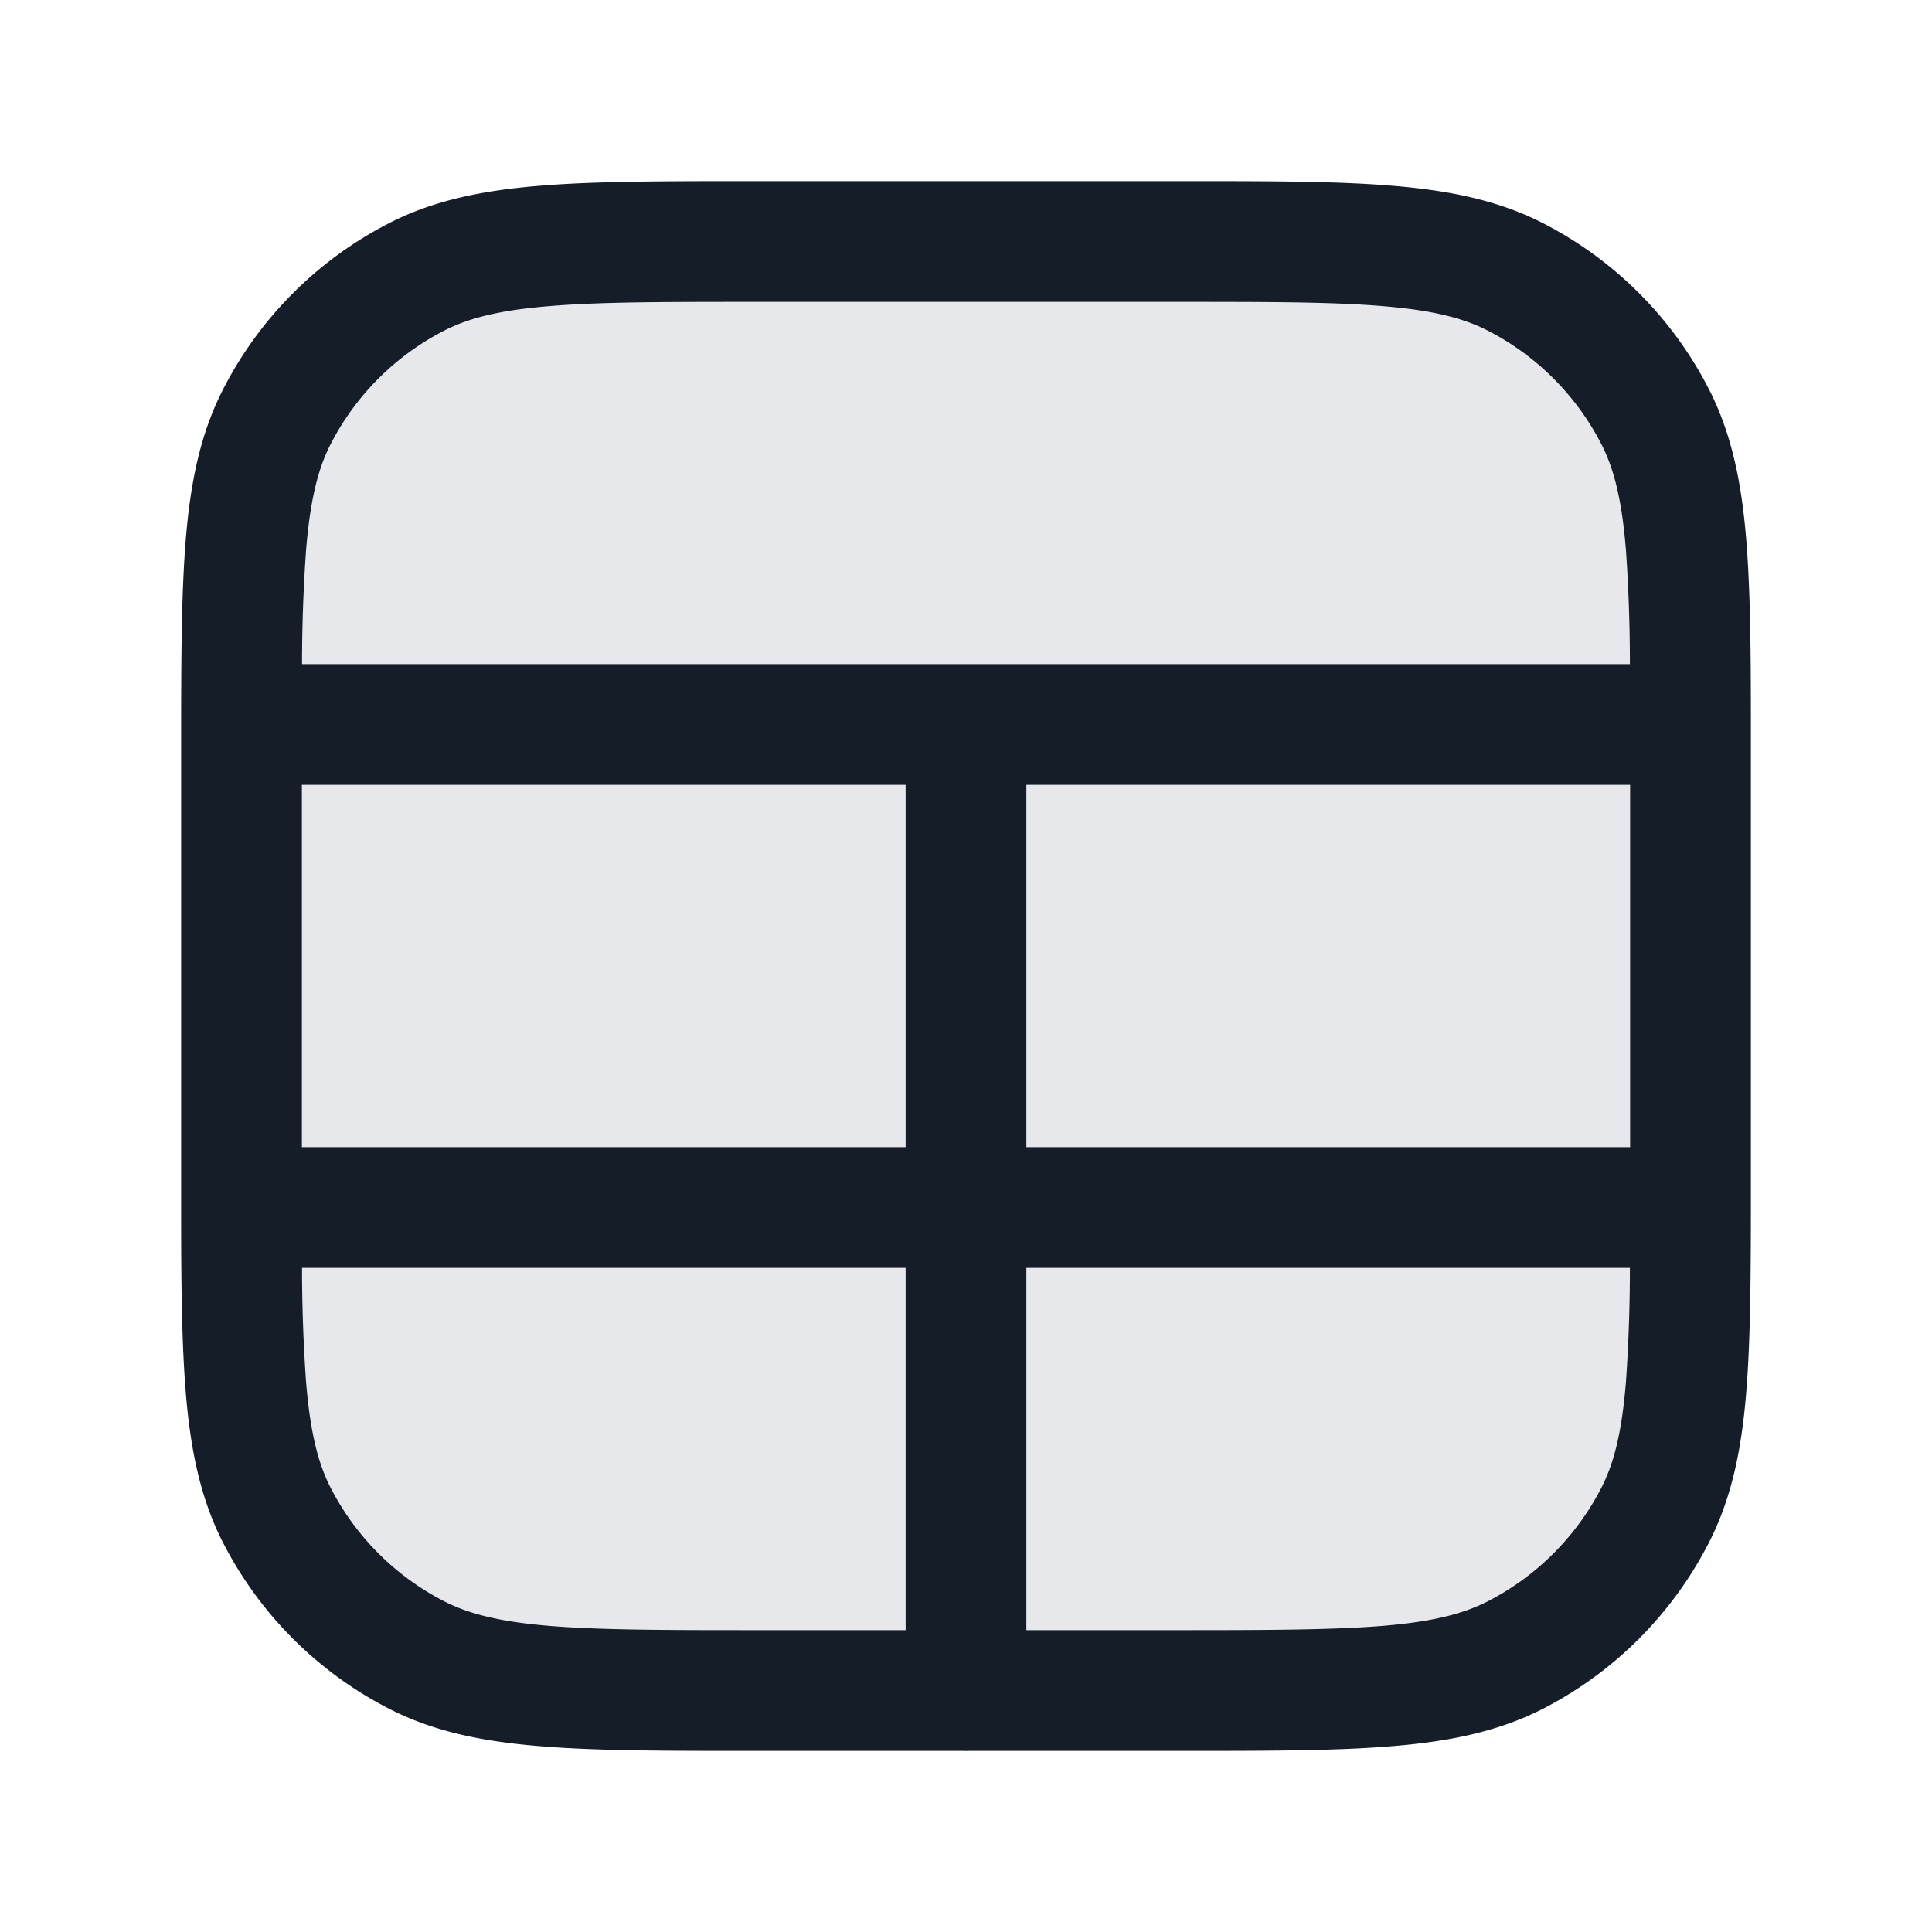 <svg xmlns="http://www.w3.org/2000/svg" viewBox="0 0 24 24"><path fill="#636F7E" opacity=".16" d="M21 9.4c0-2.24 0-3.36-.436-4.216a4 4 0 0 0-1.748-1.749C17.96 3 16.84 3 14.6 3H9.4c-2.24 0-3.36 0-4.216.435a4 4 0 0 0-1.748 1.749C3 6.039 3 7.159 3 9.4v5.2c0 2.24 0 3.36.436 4.216a4 4 0 0 0 1.748 1.748C6.04 21 7.16 21 9.4 21h5.2c2.24 0 3.36 0 4.216-.436a4 4 0 0 0 1.748-1.748C21 17.96 21 16.84 21 14.6V9.4Z"/><path fill="#151E28" d="M9.367 2.25h5.321c1.066 0 1.915 0 2.6.057.714.058 1.317.18 1.869.46a4.744 4.744 0 0 1 2.076 2.076c.28.551.402 1.155.46 1.868.05.615.057 1.361.057 2.277v6.024c-.001.916-.007 1.661-.057 2.276-.058.713-.18 1.317-.461 1.868a4.752 4.752 0 0 1-2.075 2.076c-.552.28-1.155.402-1.869.46-.697.058-1.563.058-2.655.058h-2.606a.486.486 0 0 1-.054 0H9.367c-1.092 0-1.958 0-2.655-.058-.714-.058-1.318-.18-1.868-.46a4.752 4.752 0 0 1-2.077-2.076c-.28-.551-.402-1.155-.46-1.868-.05-.615-.057-1.36-.057-2.276V8.988c.001-.917.007-1.662.057-2.277.058-.713.18-1.317.461-1.868a4.744 4.744 0 0 1 2.076-2.076c.551-.28 1.154-.402 1.868-.46.697-.057 1.563-.057 2.655-.057Zm10.88 6c0-.473-.016-.945-.049-1.417-.05-.62-.147-1.004-.302-1.309a3.258 3.258 0 0 0-1.42-1.42c-.305-.155-.69-.252-1.31-.302-.63-.052-1.434-.052-2.566-.052H9.4c-1.132 0-1.937 0-2.566.052-.62.05-1.005.147-1.31.302a3.258 3.258 0 0 0-1.42 1.42c-.155.305-.251.689-.302 1.31-.033.471-.05.944-.05 1.416Zm-8.997 1.5h-7.5v4.5h7.5Zm1.5 0v4.5h7.5v-4.5Zm-8.948 7.416v-.001c.051.621.147 1.005.302 1.31a3.258 3.258 0 0 0 1.42 1.42c.305.155.69.252 1.31.303.629.051 1.434.052 2.566.052h1.85v-4.5H3.752c0 .472.017.945.05 1.416Zm8.948 3.084h1.85c1.132 0 1.936-.002 2.566-.052.62-.051 1.005-.148 1.31-.303a3.258 3.258 0 0 0 1.42-1.42c.155-.304.252-.689.302-1.309.033-.471.049-.944.049-1.416H12.75Z"/></svg>